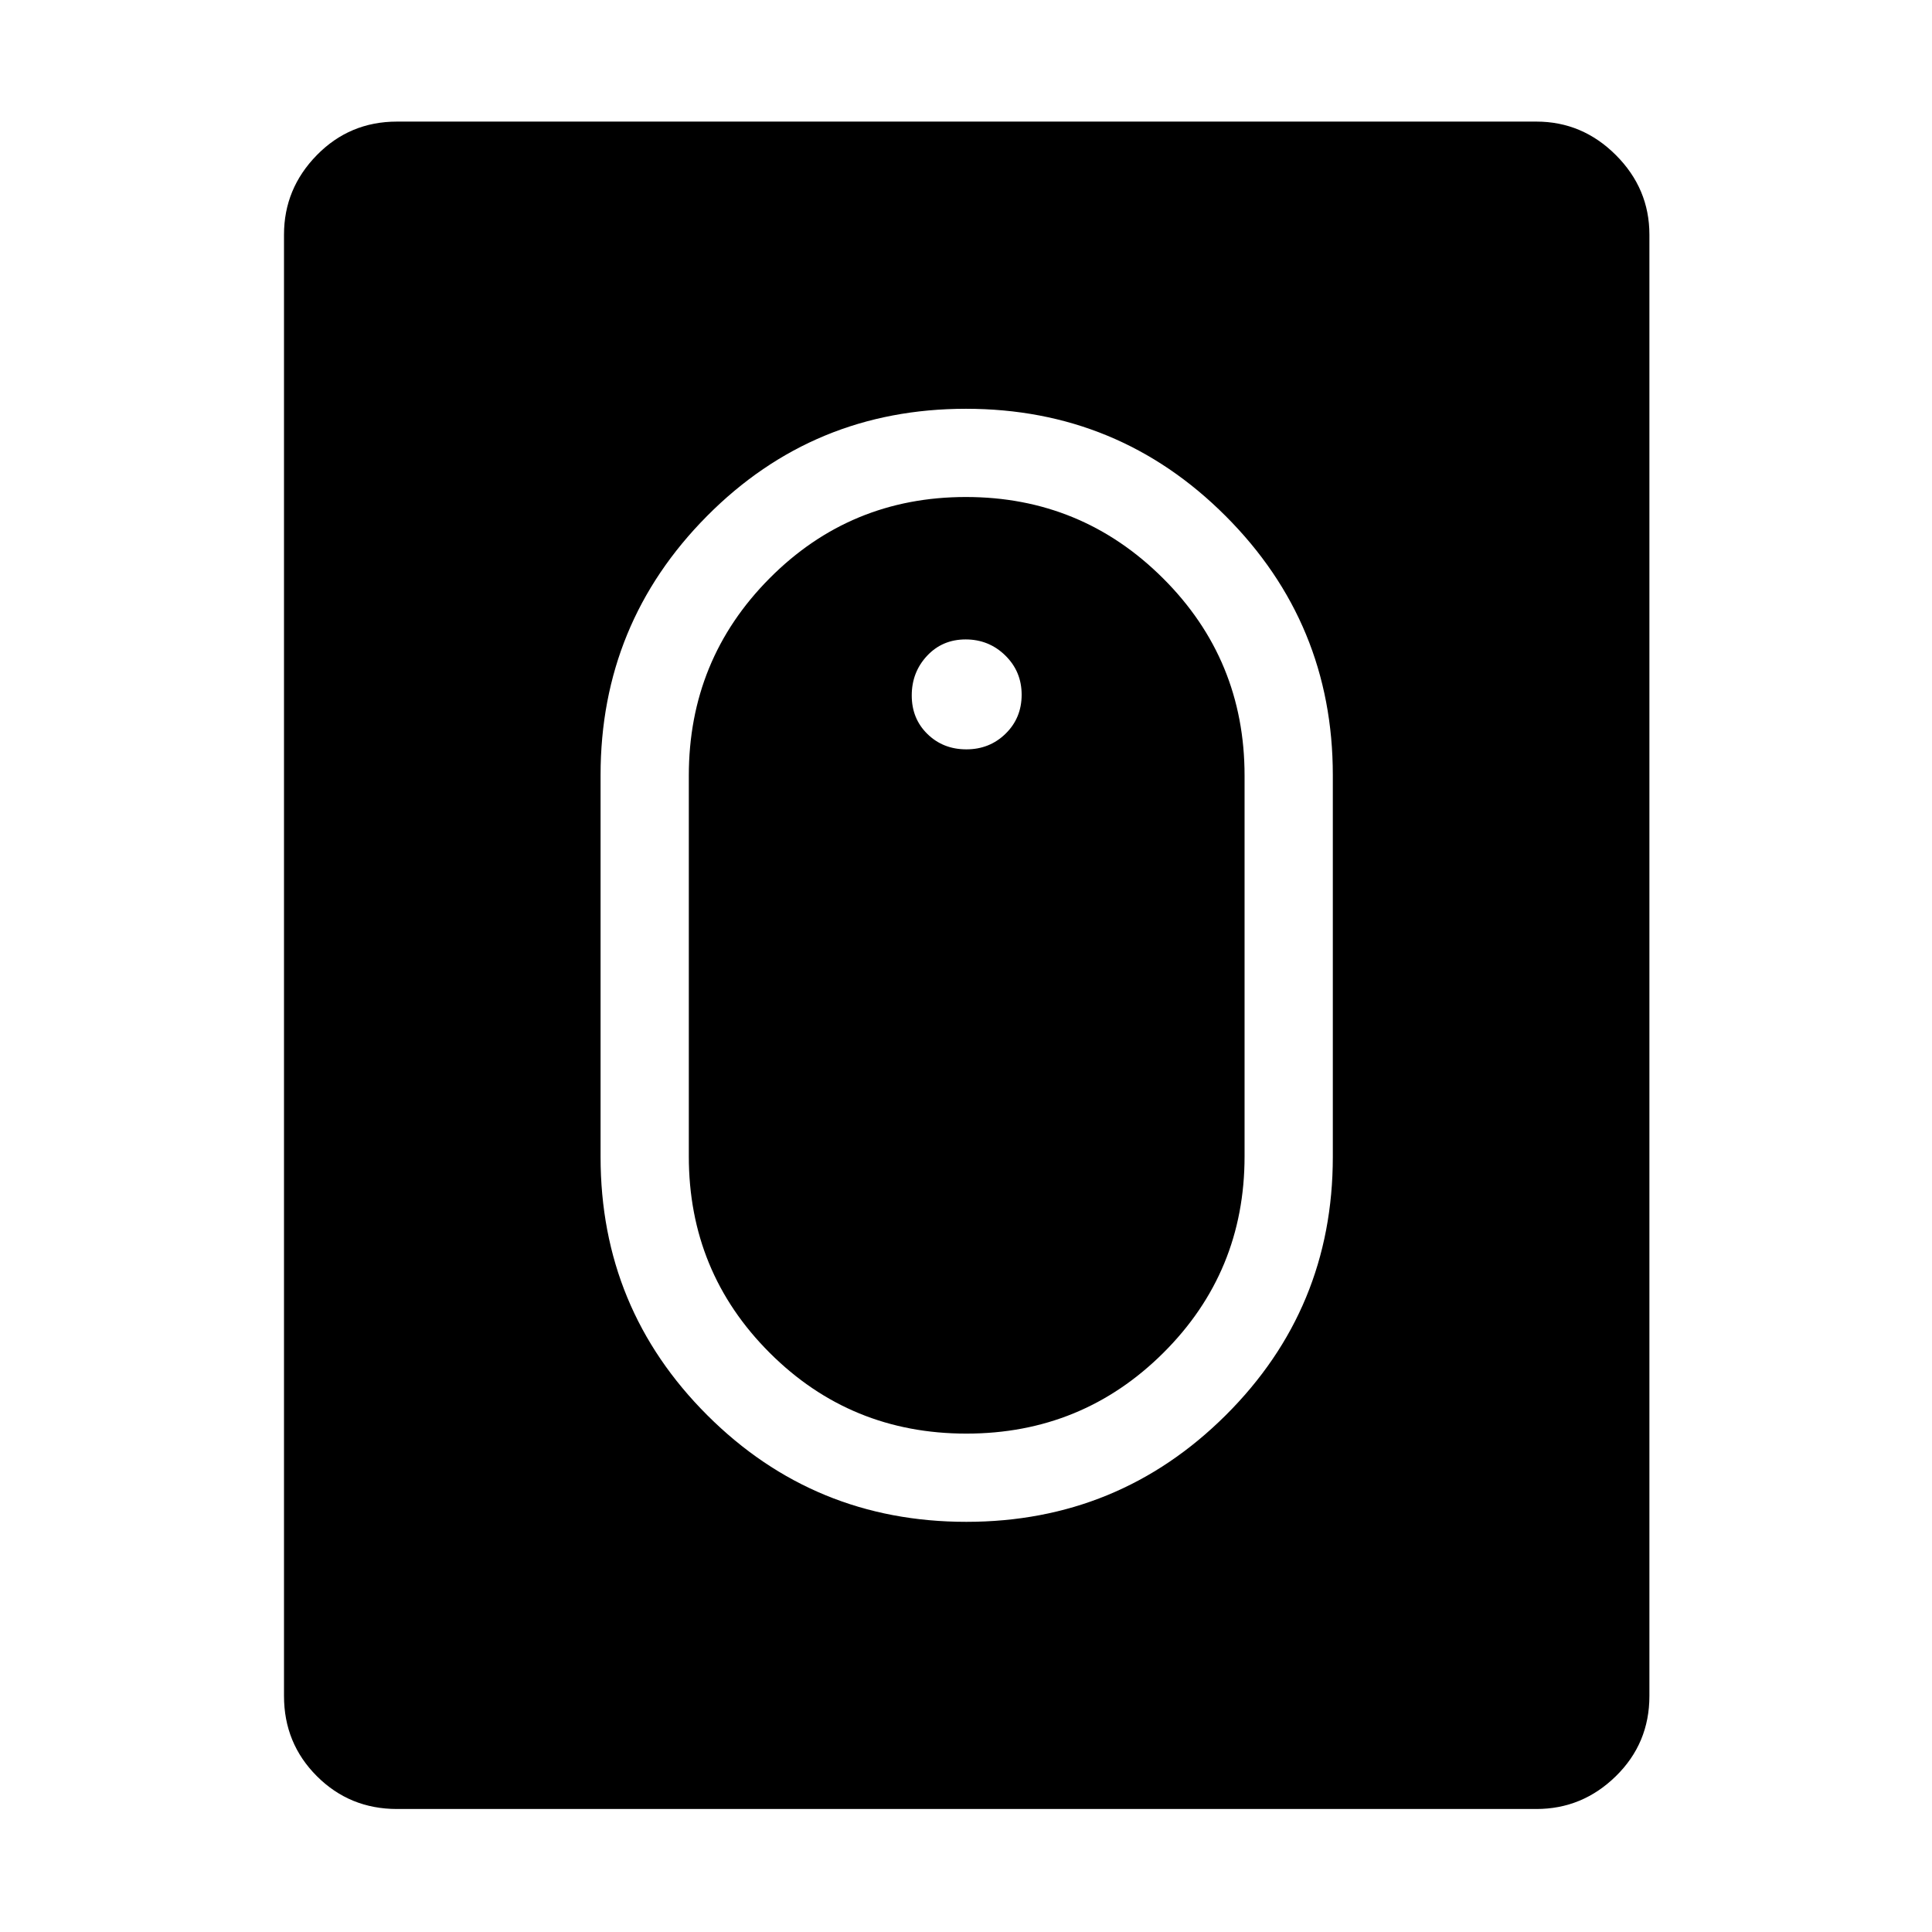 <svg xmlns="http://www.w3.org/2000/svg" height="48" viewBox="0 -960 960 960" width="48"><path d="M480.16-203.81q75.65 0 128.88-52.95 53.23-52.96 53.23-128.38v-189.72q0-75.42-53.25-128.72-53.24-53.3-129.03-53.3-75.8 0-128.68 53.3-52.89 53.3-52.89 128.72v189.72q0 75.42 53.05 128.38 53.05 52.95 128.69 52.95Zm.02-43.84q-57.56 0-97.74-40.15-40.17-40.15-40.17-97.59v-189.22q0-57.65 40.14-98.04 40.13-40.39 97.55-40.39 57.42 0 97.94 40.39 40.52 40.39 40.52 98.04v189.22q0 57.44-40.33 97.59-40.34 40.15-97.91 40.15Zm0-340q11.55 0 19.51-7.8 7.96-7.8 7.96-19.35t-8.14-19.51q-8.14-7.96-19.69-7.96t-19.17 8.14q-7.61 8.15-7.61 19.7 0 11.55 7.8 19.16 7.79 7.62 19.34 7.62ZM197.27-61.12q-23.51 0-39.83-16.32-16.32-16.32-16.32-39.83v-726.15q0-22.86 16.32-39.51t39.83-16.65h566.15q22.86 0 39.51 16.65t16.65 39.51v726.15q0 23.51-16.65 39.83-16.65 16.32-39.51 16.32H197.27Z"/></svg>